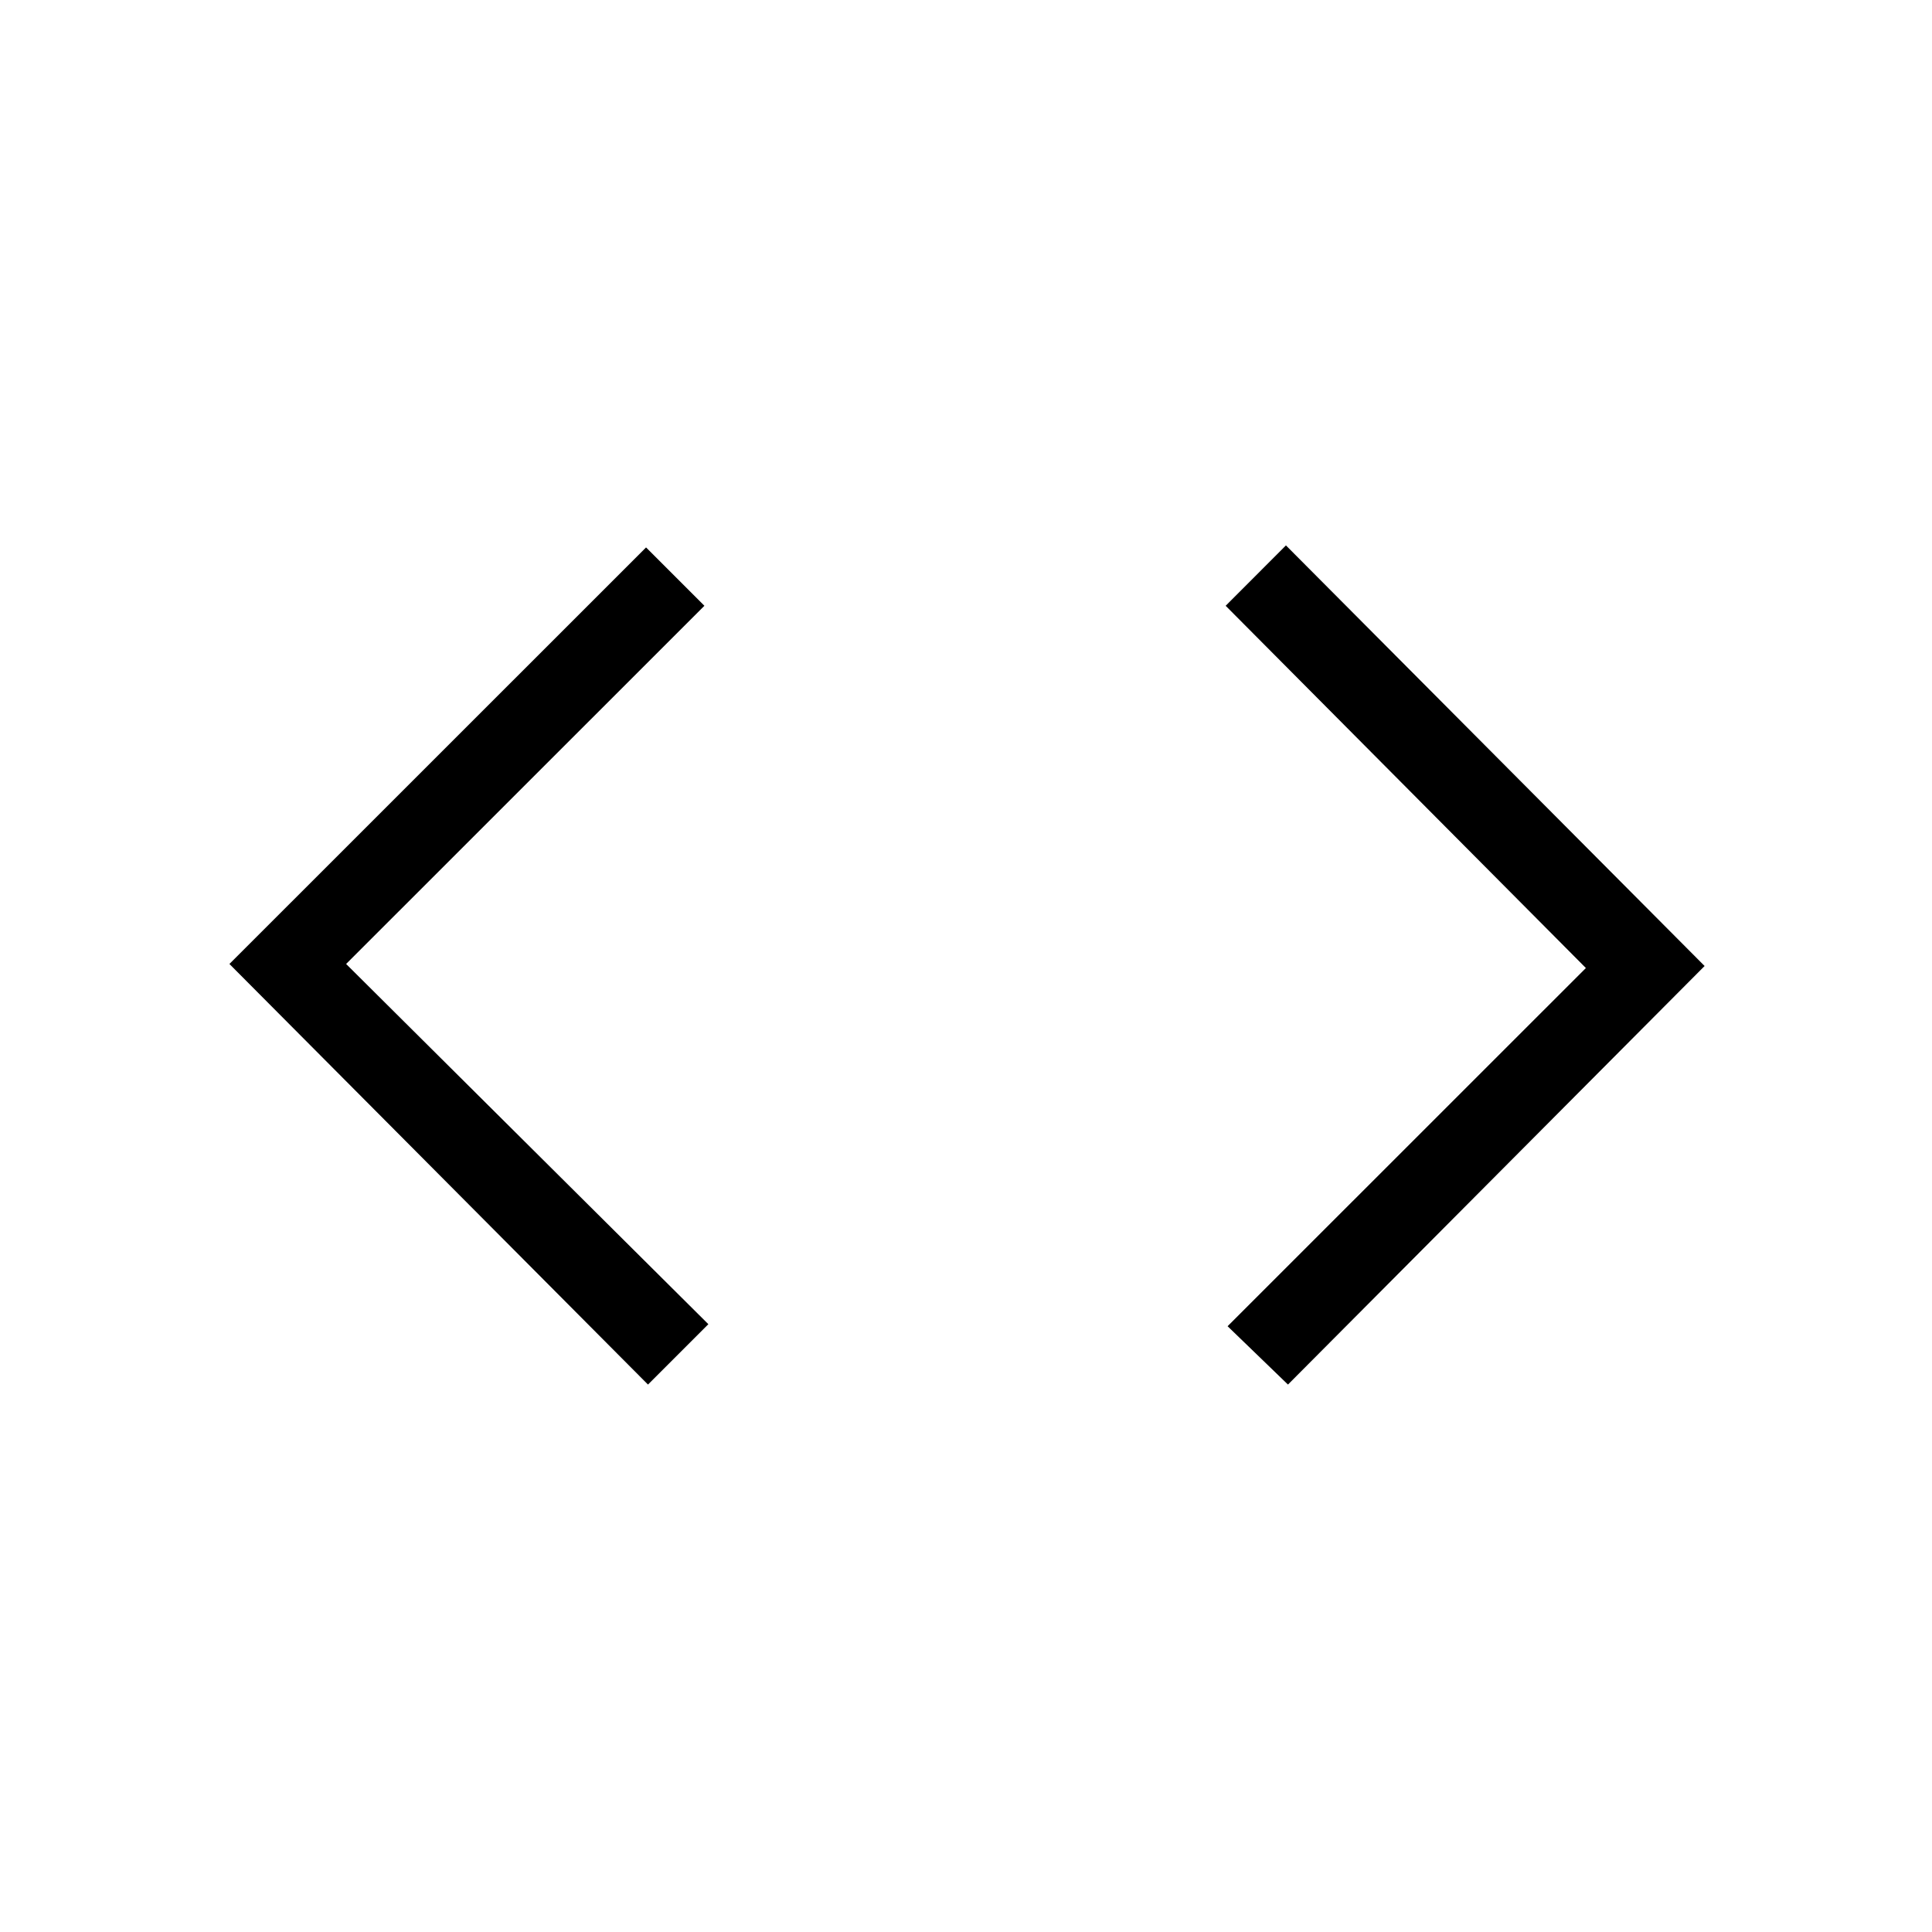<svg xmlns="http://www.w3.org/2000/svg" height="20" width="20"><path d="M13.333 14.333 12.708 13.729 16.417 10.021 12.688 6.271 13.312 5.646 17.646 10ZM6.708 14.333 2.375 9.979 6.688 5.667 7.292 6.271 3.583 9.979 7.333 13.708Z"/></svg>